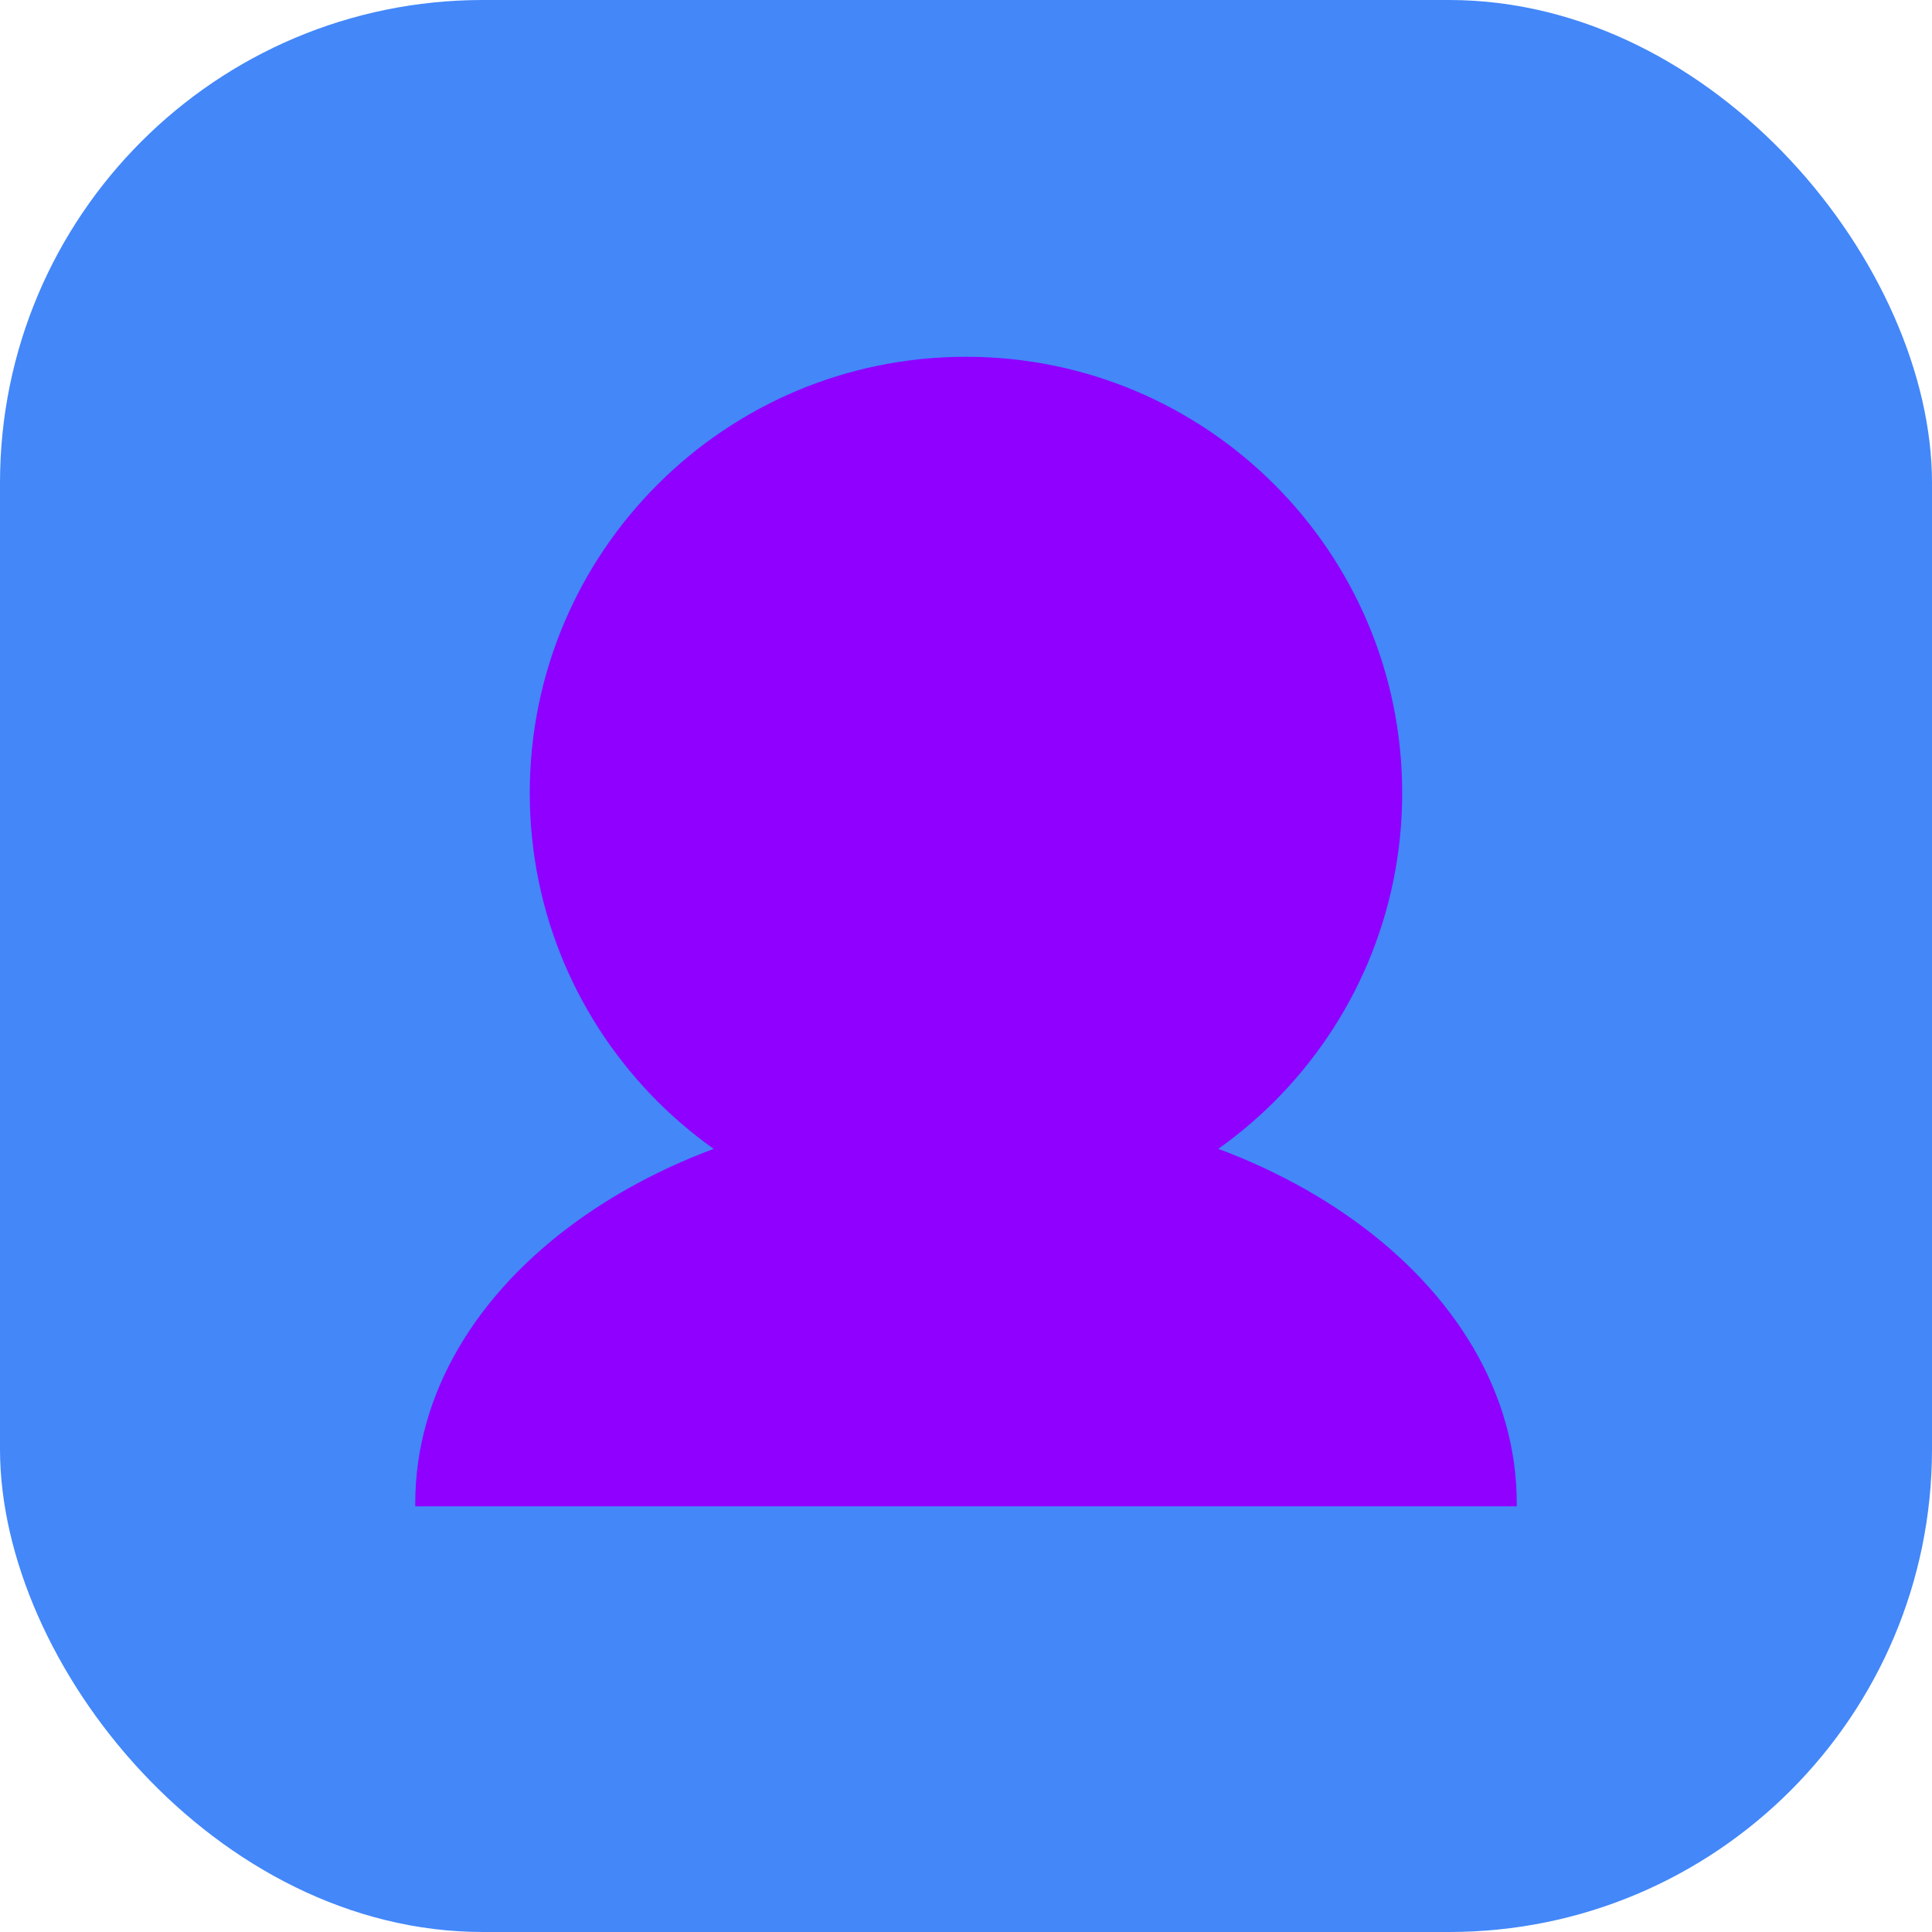 <?xml version="1.0" encoding="UTF-8" standalone="no"?>
<!-- Created with Inkscape (http://www.inkscape.org/) -->

<svg
   xmlns:dc="http://purl.org/dc/elements/1.1/"
   xmlns:cc="http://creativecommons.org/ns#"
   xmlns:rdf="http://www.w3.org/1999/02/22-rdf-syntax-ns#"
   xmlns:svg="http://www.w3.org/2000/svg"
   xmlns="http://www.w3.org/2000/svg"
   xmlns:sodipodi="http://sodipodi.sourceforge.net/DTD/sodipodi-0.dtd"
   xmlns:inkscape="http://www.inkscape.org/namespaces/inkscape"
   version="1.1"
   width="48"
   height="48"
   id="svg2816"
   inkscape:version="0.47 r22583"
   sodipodi:docname="my_profile_unpressed.svg">
  <sodipodi:namedview
     pagecolor="#ffffff"
     bordercolor="#666666"
     borderopacity="1"
     objecttolerance="10"
     gridtolerance="10"
     guidetolerance="10"
     inkscape:pageopacity="0"
     inkscape:pageshadow="2"
     inkscape:window-width="1366"
     inkscape:window-height="744"
     id="namedview3750"
     showgrid="false"
     inkscape:zoom="10.104167"
     inkscape:cx="17.616495"
     inkscape:cy="24"
     inkscape:window-x="0"
     inkscape:window-y="24"
     inkscape:window-maximized="1"
     inkscape:current-layer="g3616" />
  <defs
     id="defs2818">
    <inkscape:perspective
       sodipodi:type="inkscape:persp3d"
       inkscape:vp_x="0 : 24 : 1"
       inkscape:vp_y="0 : 1000 : 0"
       inkscape:vp_z="48 : 24 : 1"
       inkscape:persp3d-origin="24 : 16 : 1"
       id="perspective3754" />
  </defs>
  <g
     id="layer1"
     style="fill:#4387f9;fill-opacity:1">
    <rect
       width="48"
       height="48"
       ry="11.997"
       x="0"
       y="0"
       id="rect2828"
       style="fill:#4387f9;fill-opacity:1" />
  </g>
  <g
     id="g3616">
    <title
       id="title3624">my_profile_pressed</title>
    <g
       id="g3600">
      <path
         d="m 2.408,24.848 c 0,5.501 -4.46,9.961 -9.961,9.961 -5.501,0 -9.961,-4.46 -9.961,-9.961 0,-5.501 4.46,-9.961 9.961,-9.961 5.501,0 9.961,4.46 9.961,9.961 z"
         transform="matrix(1.088,0,0,1.088,32.217,-7.333)"
         id="path3592"
         style="fill:#8f00ff;fill-opacity:1;stroke:none" />
    </g>
    <g
       id="g3603">
      <path
         d="m 11.822,30.021 c 0,5.335 -6.126,9.66 -13.683,9.66 -7.557,0 -13.683,-4.325 -13.683,-9.66 0,-5.335 6.126,-9.66 13.683,-9.66 7.557,0 13.683,4.325 13.683,9.66 z"
         transform="matrix(1,0,0,1.025,25.861,6.575)"
         id="path3594"
         style="fill:#8f00ff;fill-opacity:1;stroke:none" />
    </g>
    <g
       id="g3606"
       style="fill:#4387f9;fill-opacity:1">
      <path
         d="m 10.372,37.425 27.257,0 c 2.805,0 5.063,2.258 5.063,5.063 0,2.805 -2.258,5.063 -5.063,5.063 l -27.257,0 c -2.805,0 -5.063,-2.258 -5.063,-5.063 0,-2.805 2.258,-5.063 5.063,-5.063 z"
         id="rect3598"
         style="fill:#4387f9;fill-opacity:1;stroke:none" />
    </g>
  </g>
</svg>

